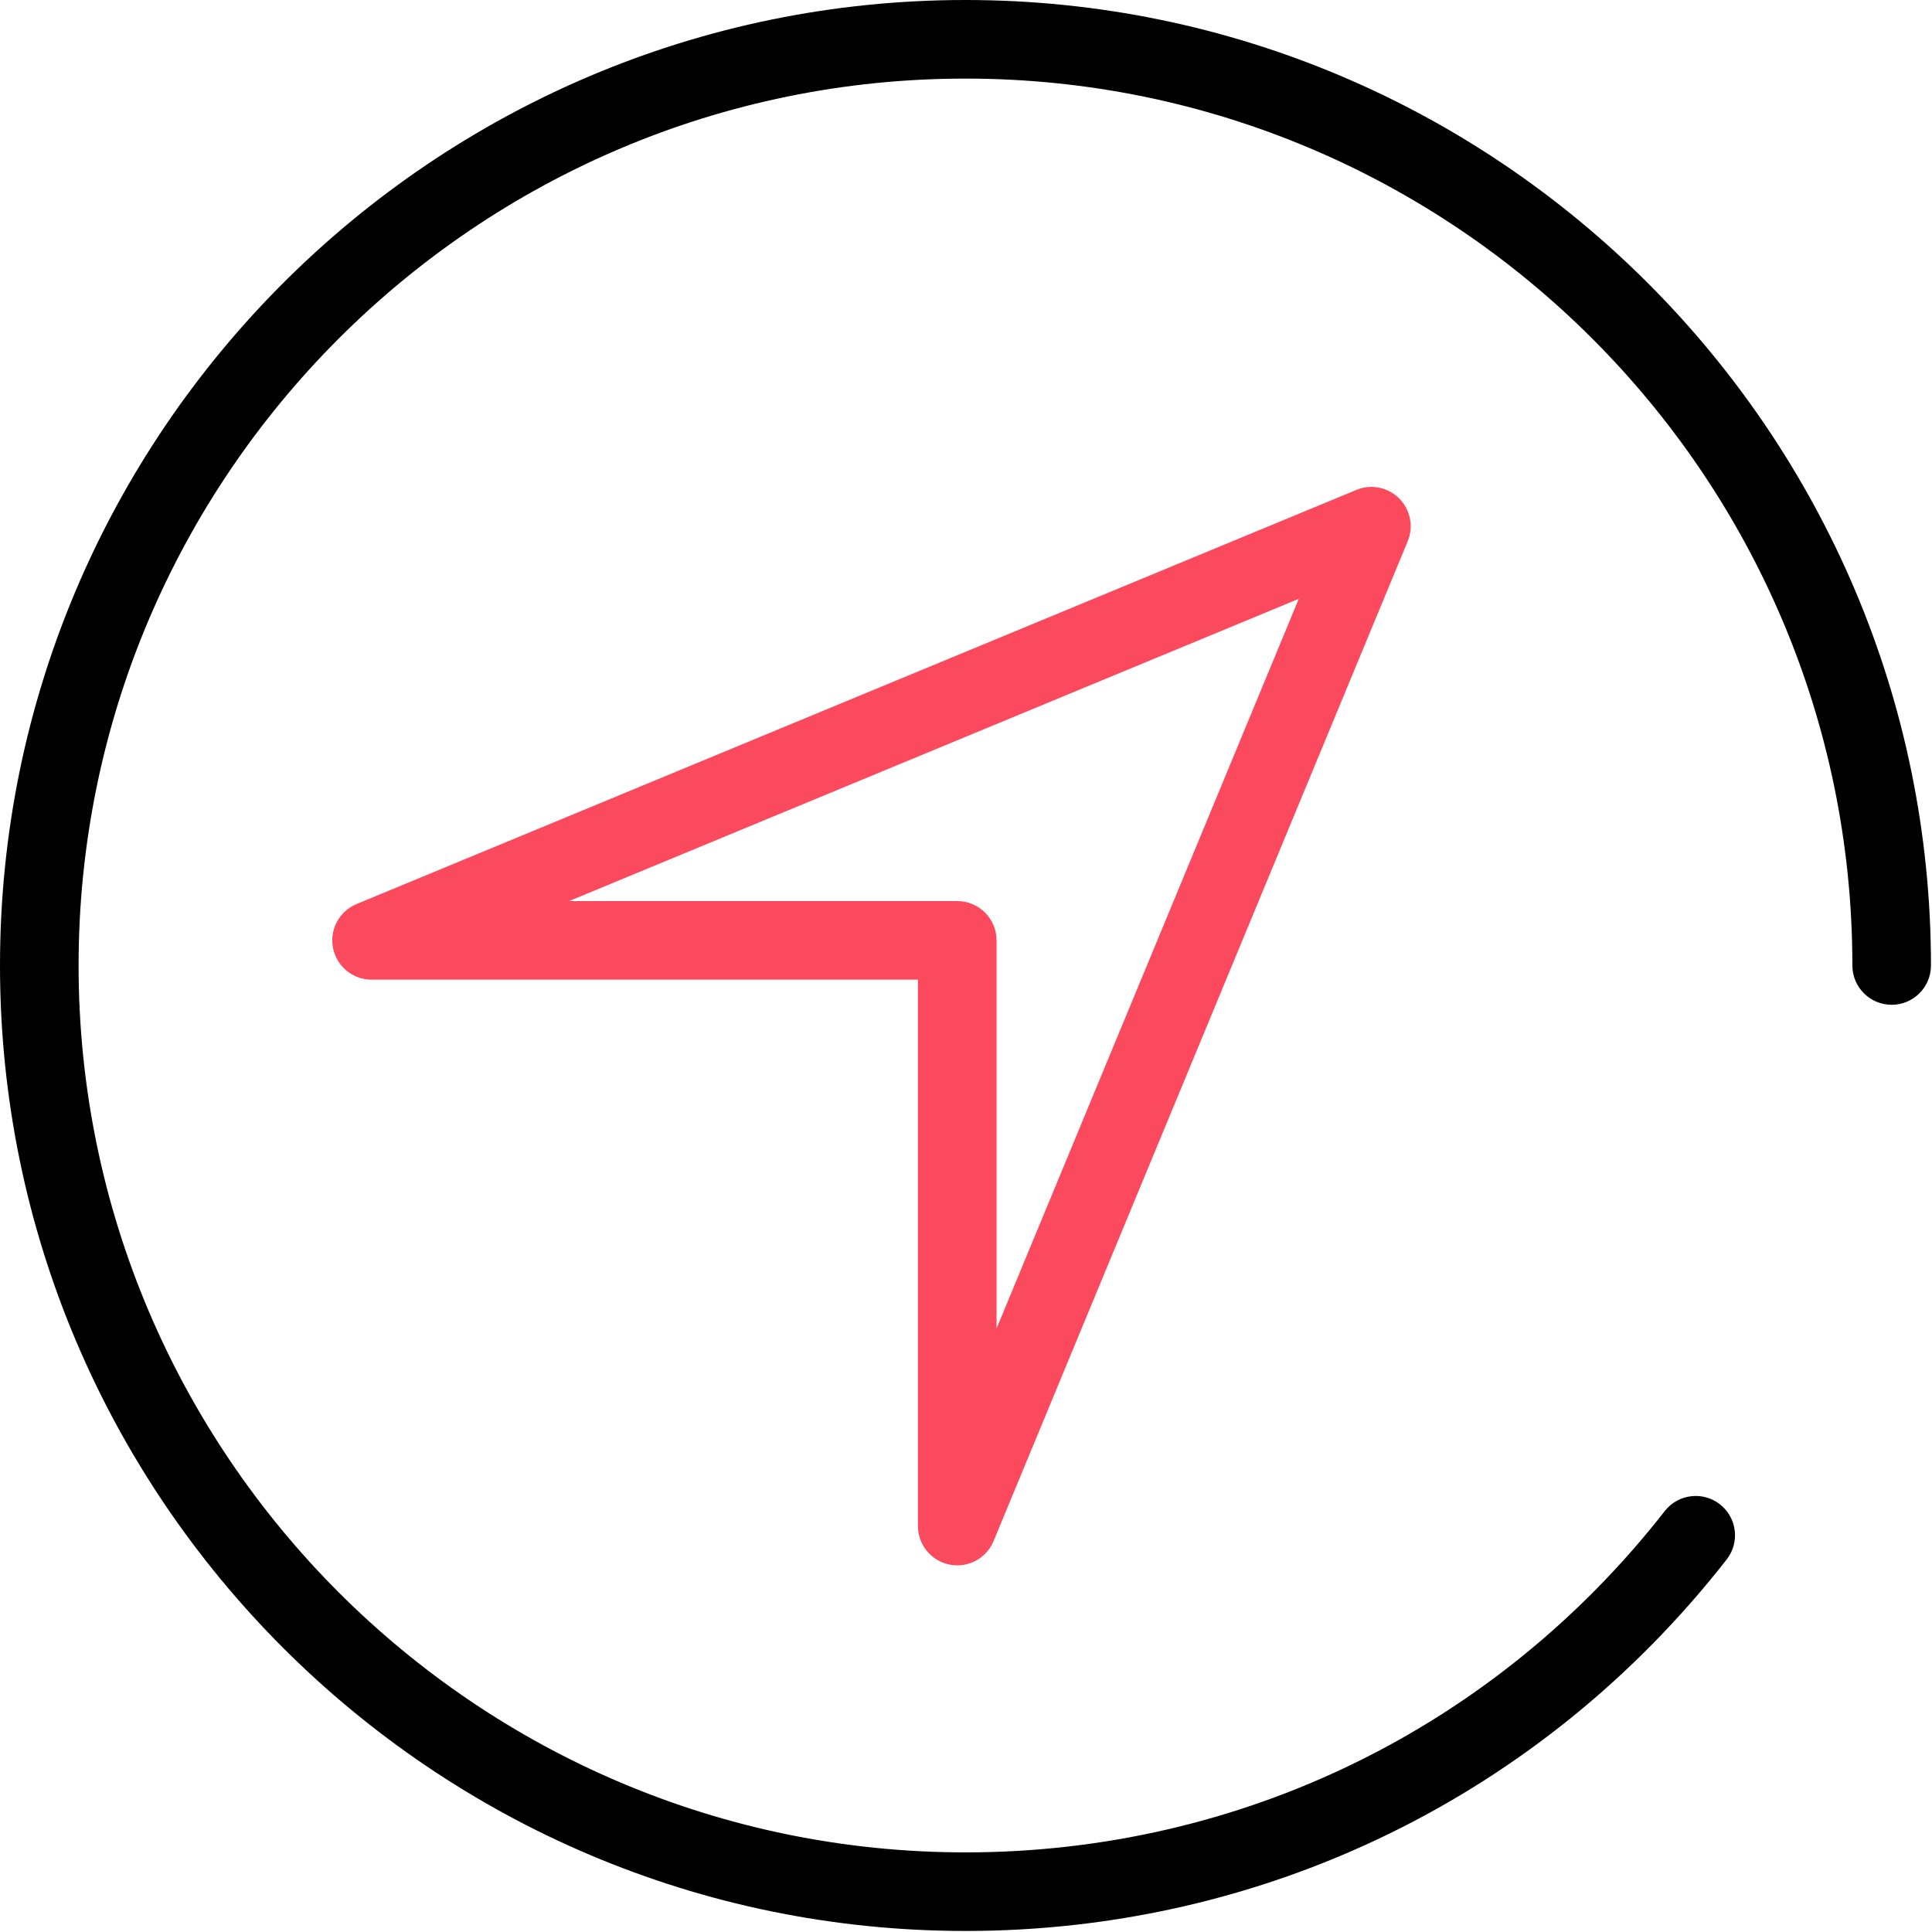 <?xml version="1.0" ?><svg height="295px" version="1.1" viewBox="0 0 295 295" width="295px" xmlns="http://www.w3.org/2000/svg" xmlns:xlink="http://www.w3.org/1999/xlink"><title/><desc/><defs/><g fill="none" fill-rule="evenodd" id="Page-1" stroke="none" stroke-width="1"><g fill-rule="nonzero" id="compassv1"><path d="M147.421,0 C66.133,0 0,66.133 0,147.421 C0,228.709 66.133,294.842 147.421,294.842 C193.118,294.842 235.482,274.166 263.651,238.115 C265.691,235.504 265.228,231.733 262.617,229.693 C260.005,227.652 256.235,228.115 254.195,230.727 C228.316,263.847 189.398,282.843 147.421,282.843 C72.75,282.843 12,222.093 12,147.421 C12,72.749 72.75,12 147.421,12 C222.092,12 282.842,72.75 282.842,147.421 C282.842,150.734 285.529,153.421 288.842,153.421 C292.155,153.421 294.842,150.734 294.842,147.421 C294.843,66.133 228.71,0 147.421,0 Z" fill="#000000" id="Shape"/><path d="M144.995,238.9 C145.388,238.978 145.78,239.016 146.168,239.016 C148.554,239.016 150.766,237.586 151.709,235.311 L214.945,82.645 C215.874,80.403 215.36,77.822 213.644,76.106 C211.928,74.39 209.348,73.878 207.105,74.805 L54.44,138.042 C51.795,139.138 50.293,141.949 50.851,144.756 C51.41,147.564 53.873,149.586 56.736,149.586 L140.166,149.586 L140.166,233.016 C140.166,235.877 142.188,238.341 144.995,238.9 Z M86.9,137.585 L198.315,91.435 L152.165,202.851 L152.165,143.585 C152.165,140.272 149.478,137.585 146.165,137.585 L86.9,137.585 Z" fill="#FB4A5E" id="Shape"/></g></g></svg>